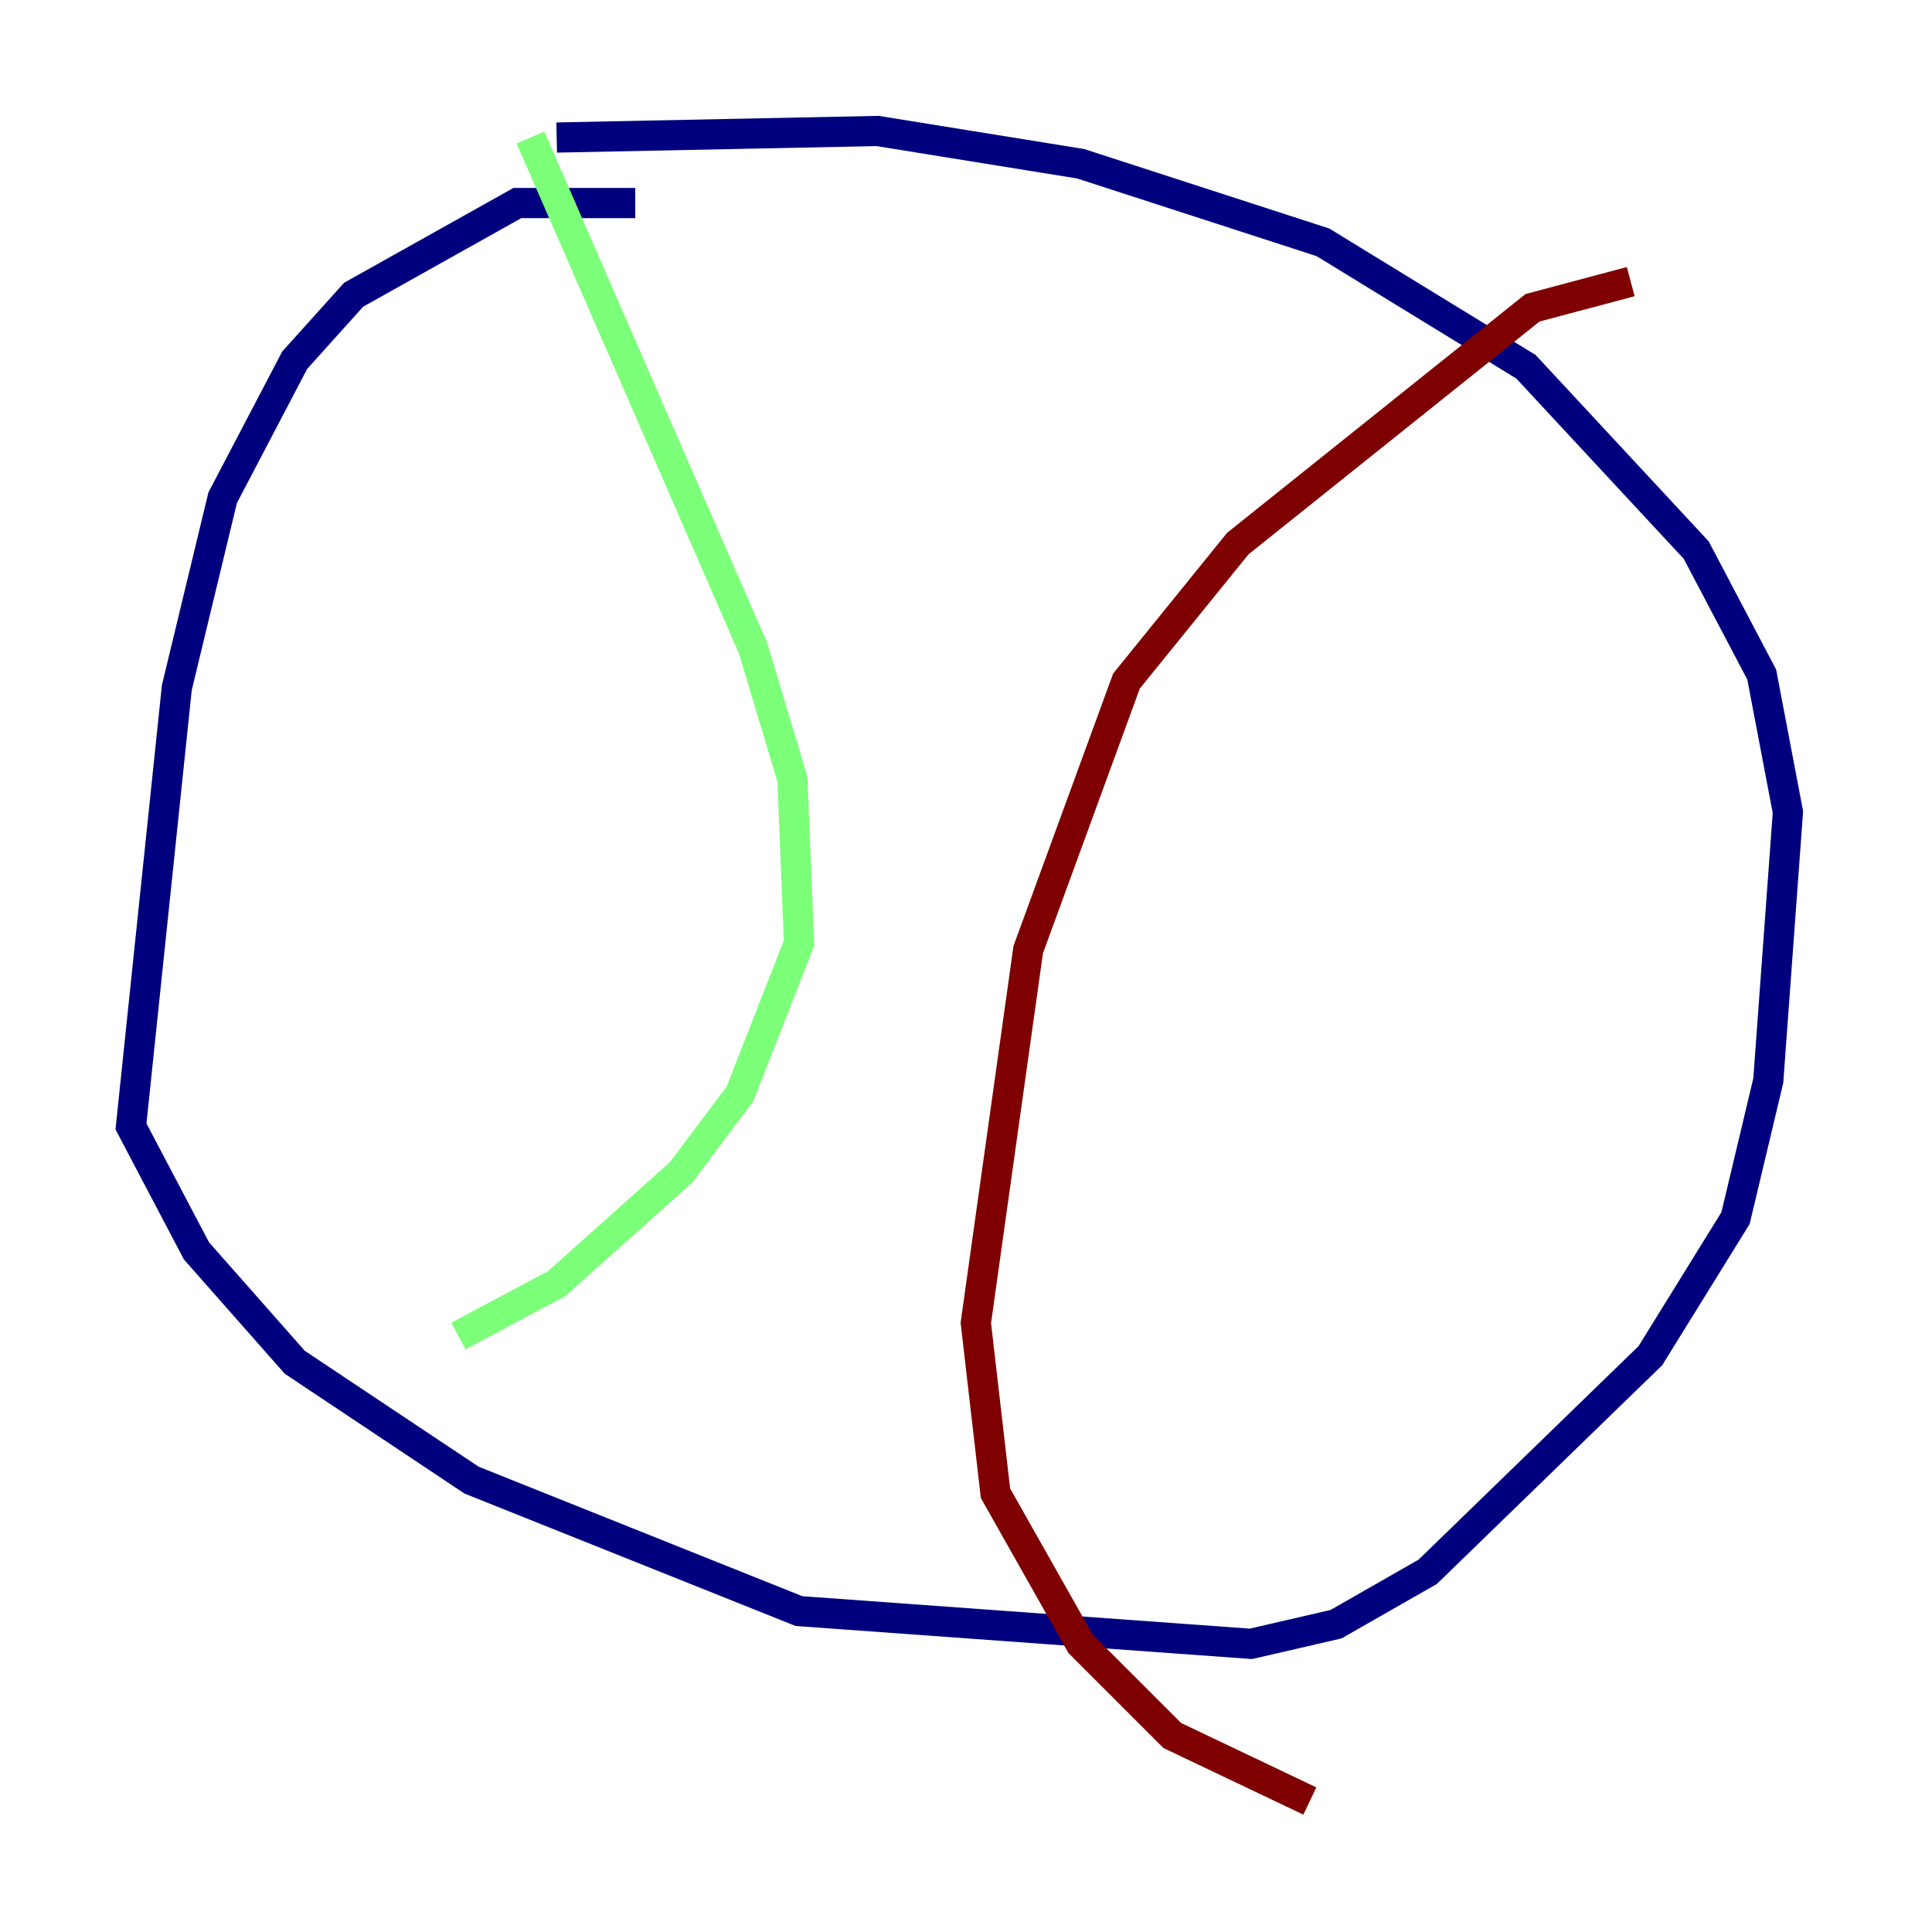 <?xml version="1.0" encoding="utf-8" ?>
<svg baseProfile="tiny" height="128" version="1.2" viewBox="0,0,128,128" width="128" xmlns="http://www.w3.org/2000/svg" xmlns:ev="http://www.w3.org/2001/xml-events" xmlns:xlink="http://www.w3.org/1999/xlink"><defs /><polyline fill="none" points="42.088,13.451 34.278,13.451 23.43,19.525 19.525,23.864 14.752,32.976 11.715,45.559 8.678,74.63 13.017,82.875 19.525,90.251 31.241,98.061 52.936,106.739 82.875,108.909 88.515,107.607 94.59,104.136 109.342,89.817 114.983,80.705 117.153,71.593 118.454,53.803 116.719,44.691 112.38,36.447 101.098,24.298 87.647,16.054 71.593,10.848 58.142,8.678 36.881,9.112" stroke="#00007f" stroke-width="2" /><polyline fill="none" points="35.146,9.112 49.898,42.956 52.502,51.634 52.936,62.481 49.031,72.461 45.125,77.668 36.881,85.044 30.373,88.515" stroke="#7cff79" stroke-width="2" /><polyline fill="none" points="108.041,18.658 101.532,20.393 82.007,36.014 74.63,45.125 68.122,62.915 64.651,87.647 65.953,98.929 71.593,108.909 77.668,114.983 86.78,119.322" stroke="#7f0000" stroke-width="2" /></svg>